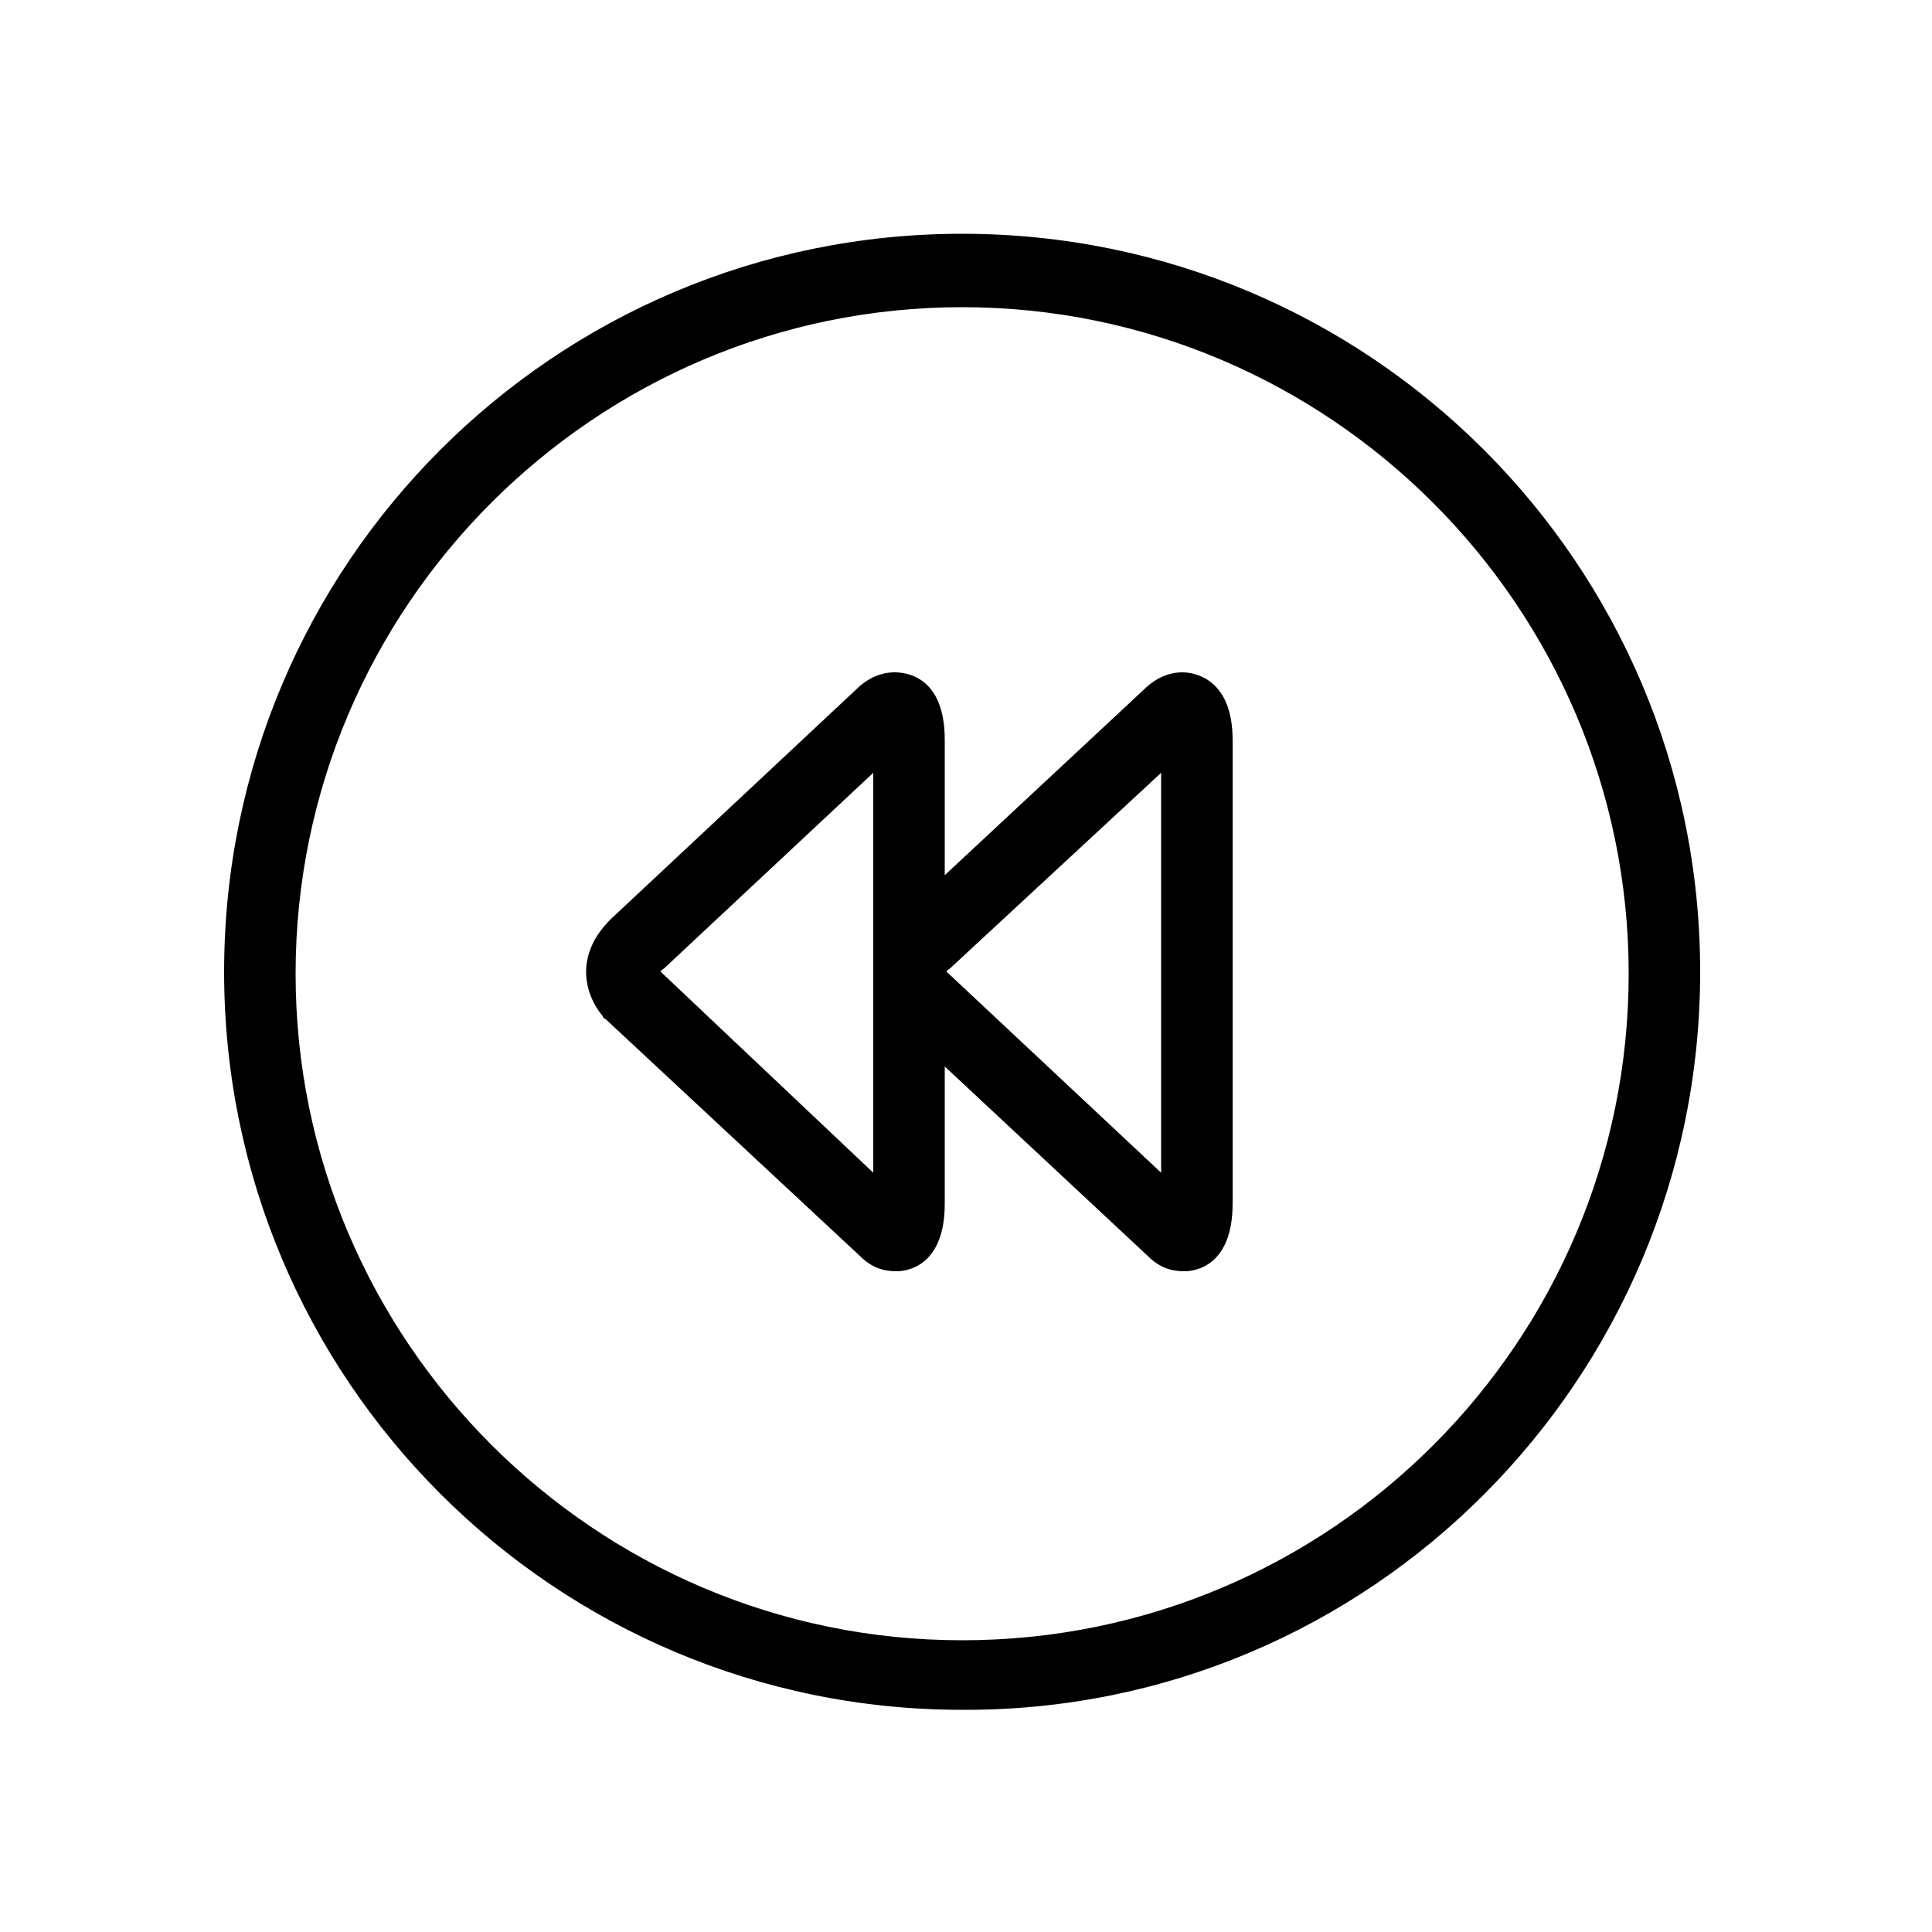 <svg height='100px' width='100px'  fill="#000000" xmlns="http://www.w3.org/2000/svg" xmlns:xlink="http://www.w3.org/1999/xlink" version="1.1" x="0px" y="0px" viewBox="0 0 100 100" enable-background="new 0 0 100 100" xml:space="preserve"><path d="M49.8,12.1c-21.1,0-38.2,17.1-38.2,38.2s17.1,38.2,38.2,38.2C70.9,88.6,88,71.4,88,50.3S70.9,12.1,49.8,12.1z M49.8,84.9  c-19,0-34.5-15.5-34.5-34.5s15.5-34.5,34.5-34.5s34.5,15.5,34.5,34.5S68.9,84.9,49.8,84.9z M61.2,34.8c-0.7,0-1.4,0.3-2,0.9  l-10.3,9.6v-7c0-3.3-2-3.5-2.6-3.5c-0.7,0-1.4,0.3-2,0.9L31.8,47.4c-2.1,1.9-1.6,4-0.6,5.2c0,0.1,0.1,0.1,0.2,0.2L44.5,65  c0.6,0.6,1.2,0.8,1.9,0.8c0.6,0,2.5-0.3,2.5-3.5v-7.1L59.4,65c0.6,0.6,1.2,0.8,1.9,0.8c0.6,0,2.5-0.3,2.5-3.5v-24  C63.8,35.1,61.8,34.8,61.2,34.8z M45.2,60.7L34.2,50.3c0-0.1,0.1-0.1,0.2-0.2L45.2,40V60.7z M60.1,60.7L49,50.3  c0-0.1,0.1-0.1,0.2-0.2L60.1,40V60.7z"></path></svg>